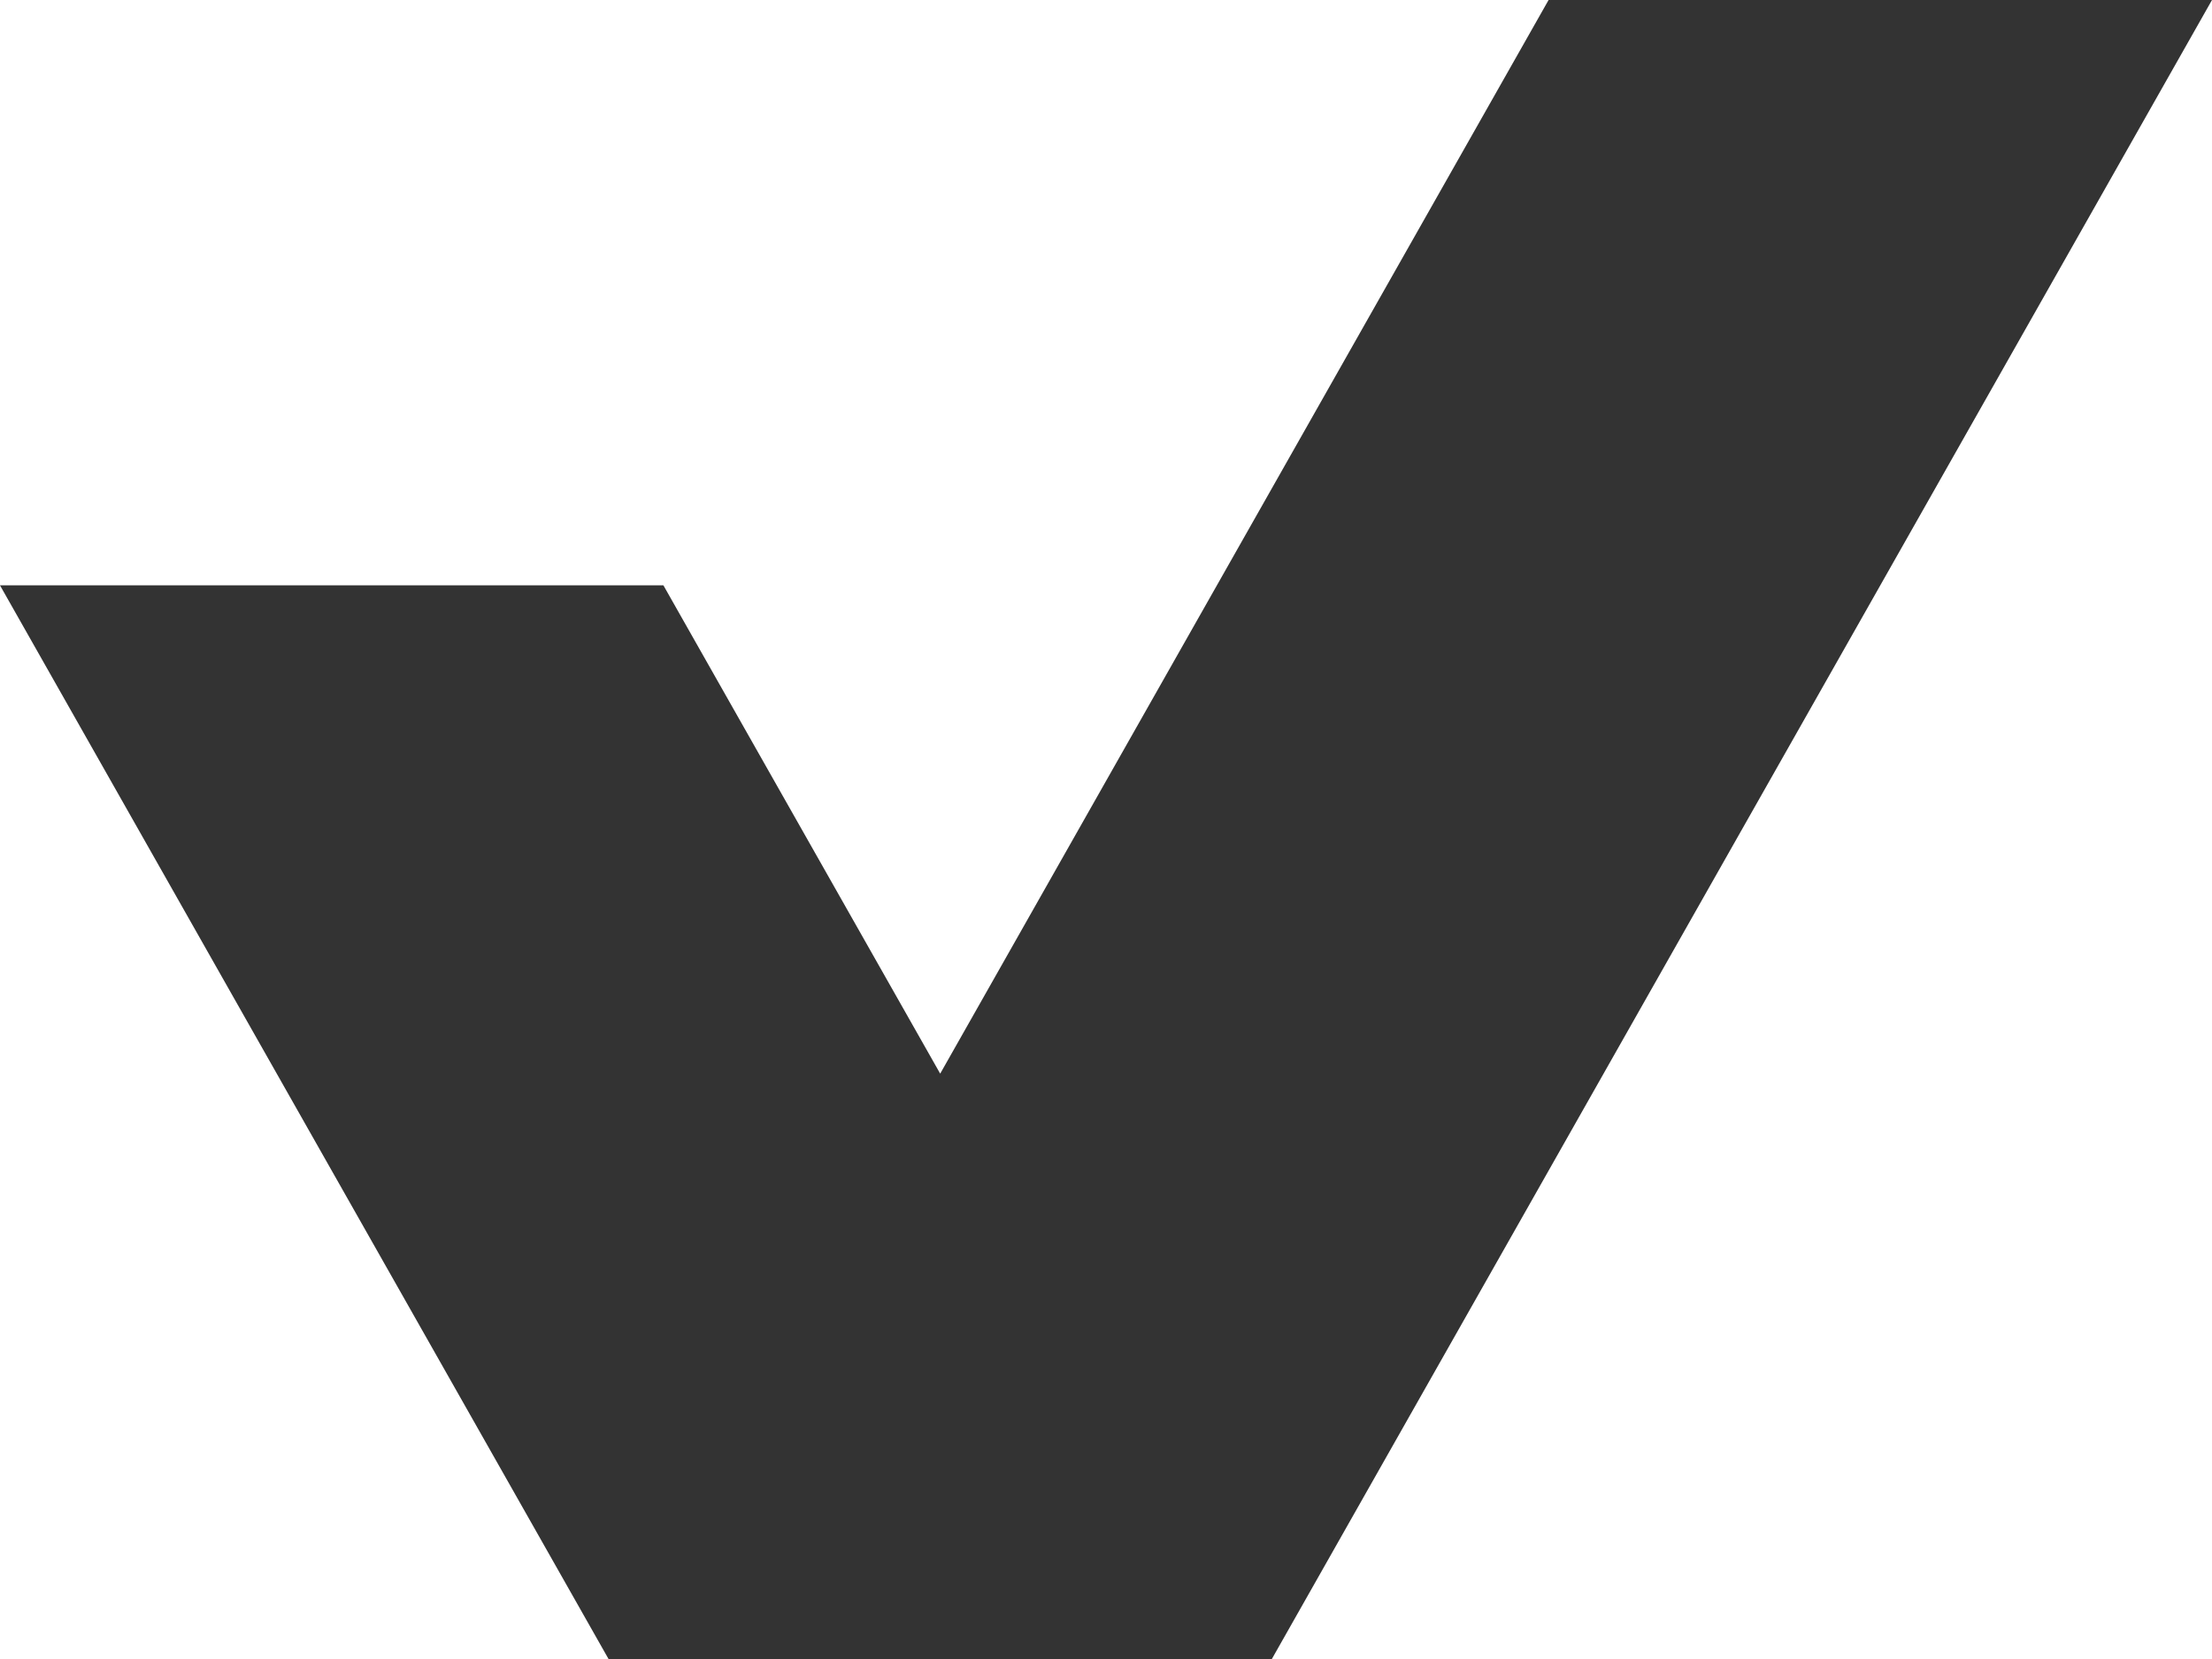 <svg width="24" height="18" viewBox="0 0 24 18" fill="none" xmlns="http://www.w3.org/2000/svg">
<path d="M10.201 11.649L7.198 6.351H0L6.602 17.999V18H13.799H13.8V17.999L24 0H16.802L10.201 11.649Z" fill="#333333"/>
</svg>

